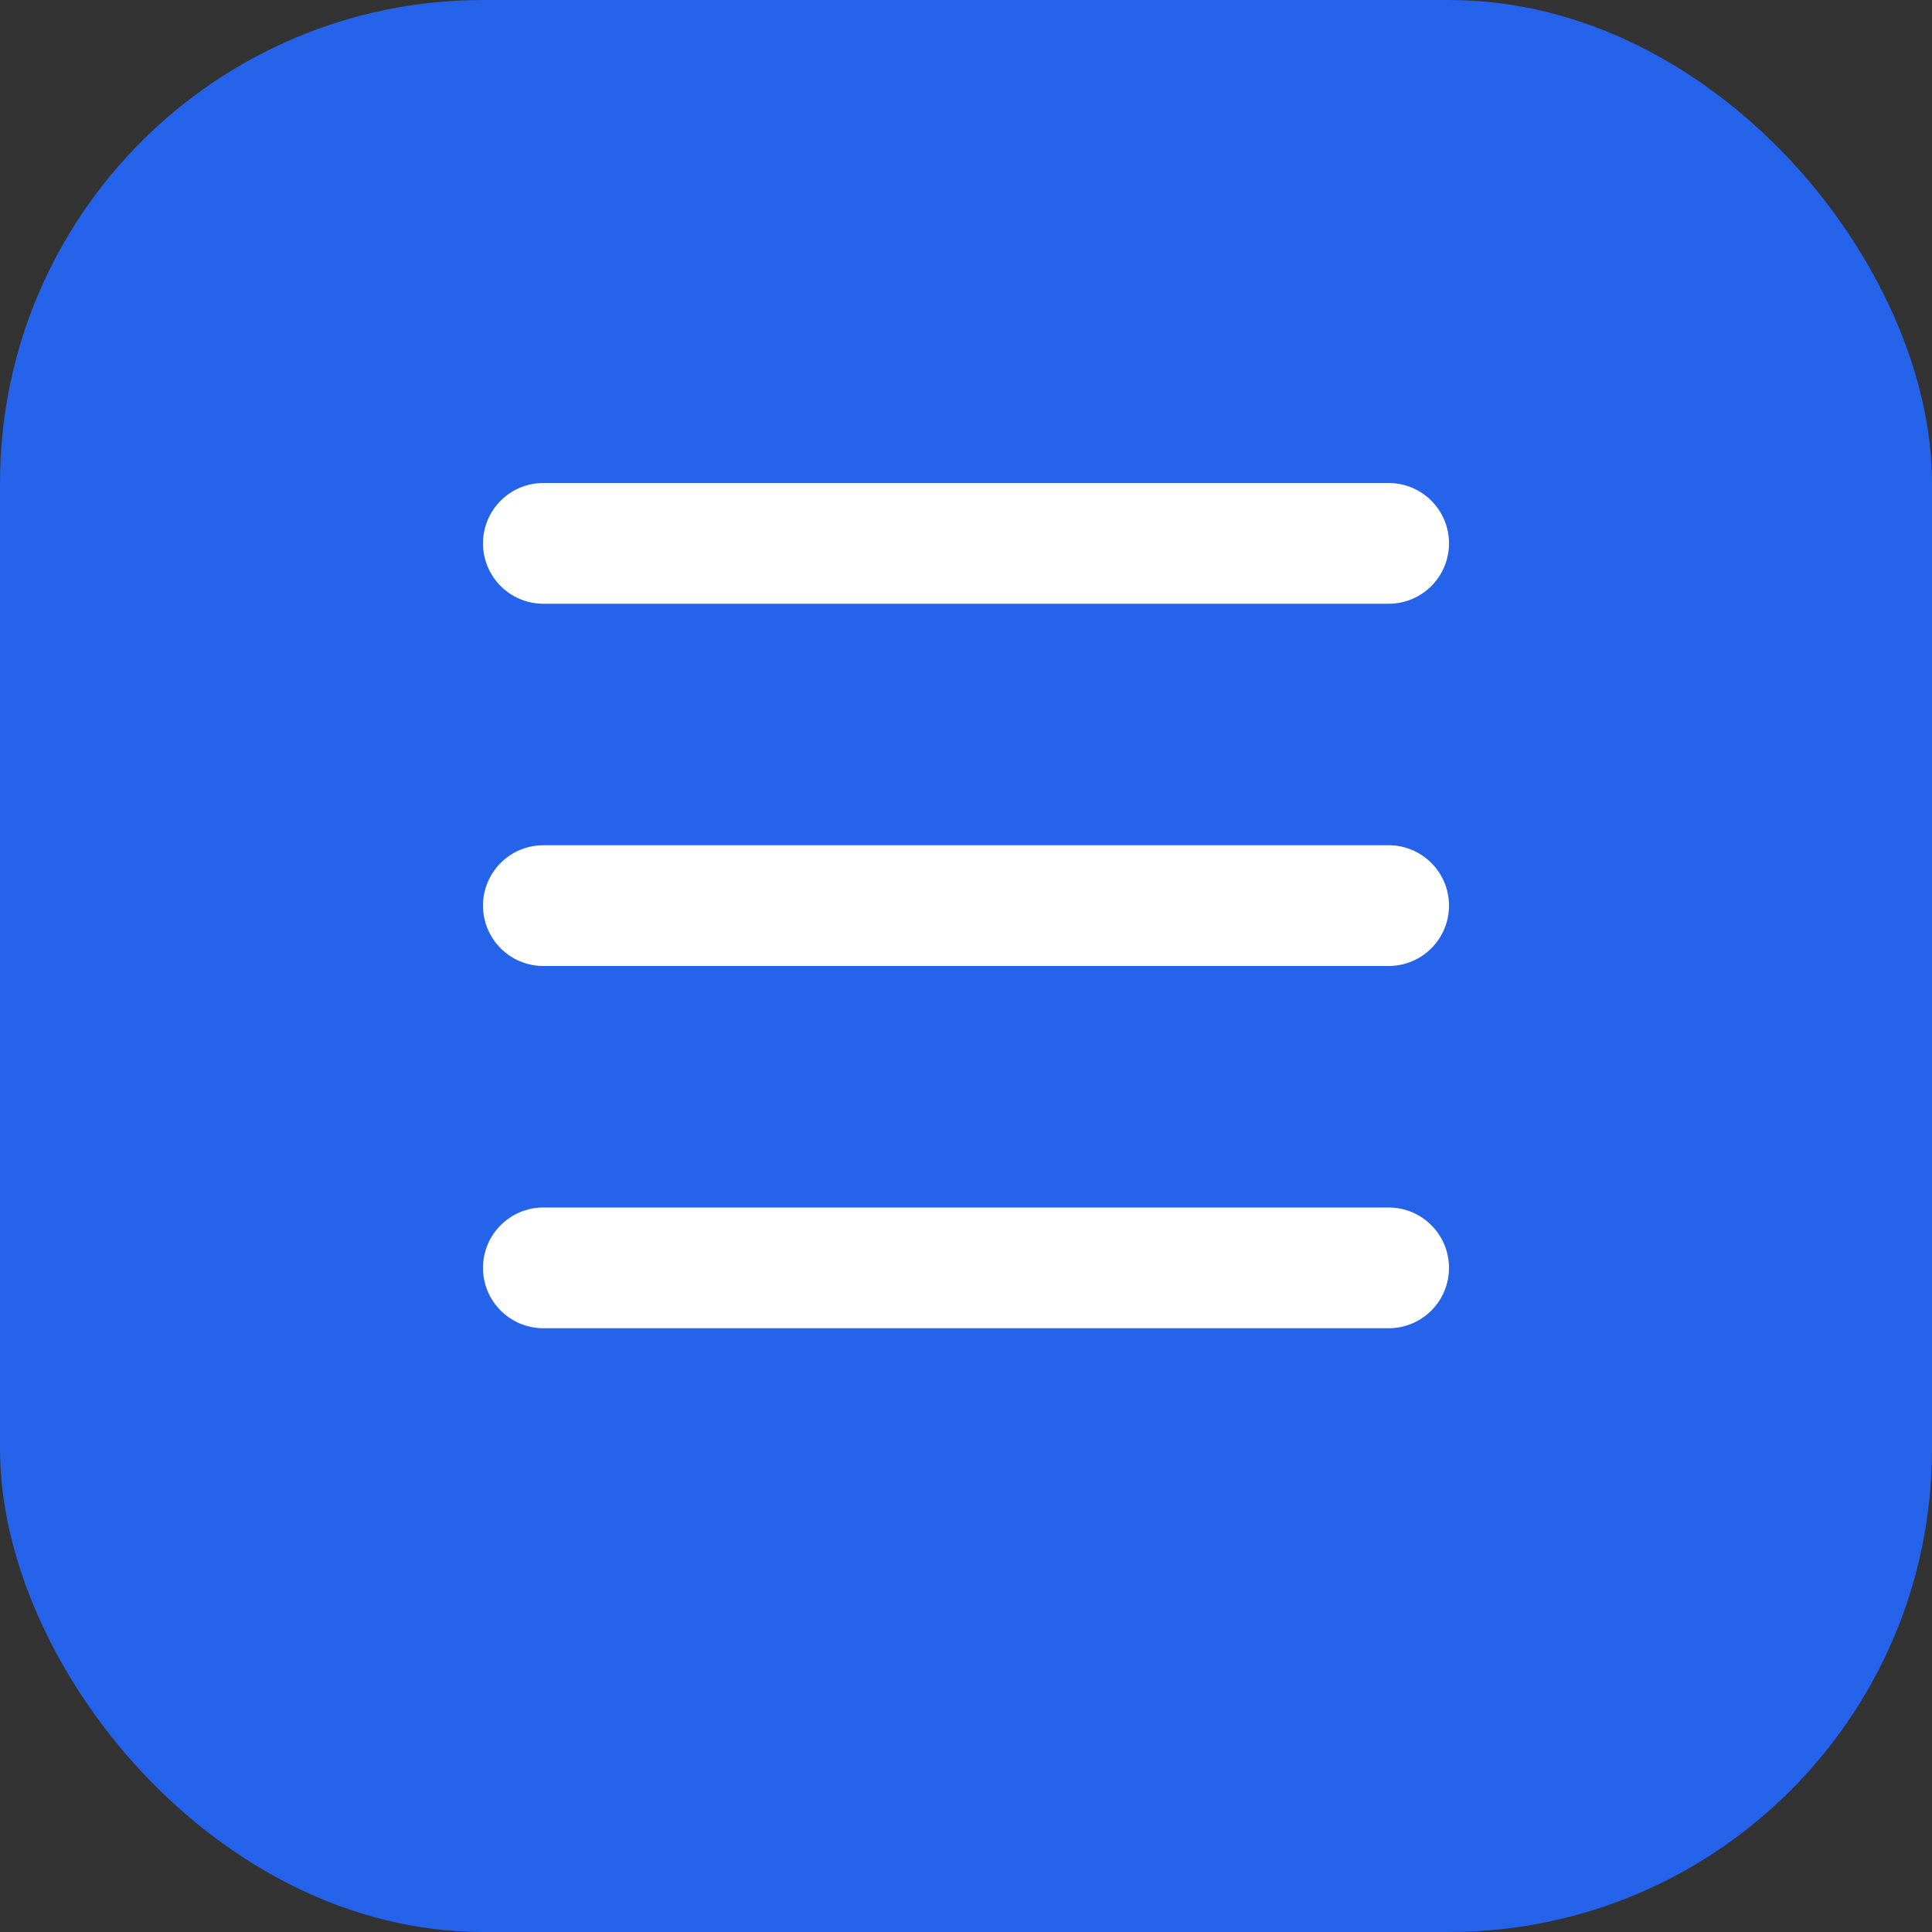 <?xml version="1.0" encoding="UTF-8"?>
<svg width="512" height="512" viewBox="0 0 512 512" fill="none" xmlns="http://www.w3.org/2000/svg">
    <rect x="0" y="0" width="512" height="512" fill="#333333" stroke="none"/>
    <rect width="512" height="512" rx="128" fill="#2563EB" />
    <path
        d="M144 128H368C376.837 128 384 135.163 384 144V144C384 152.837 376.837 160 368 160H144C135.163 160 128 152.837 128 144V144C128 135.163 135.163 128 144 128Z"
        fill="white" />
    <path
        d="M144 224H368C376.837 224 384 231.163 384 240V240C384 248.837 376.837 256 368 256H144C135.163 256 128 248.837 128 240V240C128 231.163 135.163 224 144 224Z"
        fill="white" />
    <path
        d="M144 320H368C376.837 320 384 327.163 384 336V336C384 344.837 376.837 352 368 352H144C135.163 352 128 344.837 128 336V336C128 327.163 135.163 320 144 320Z"
        fill="white" />
</svg>
